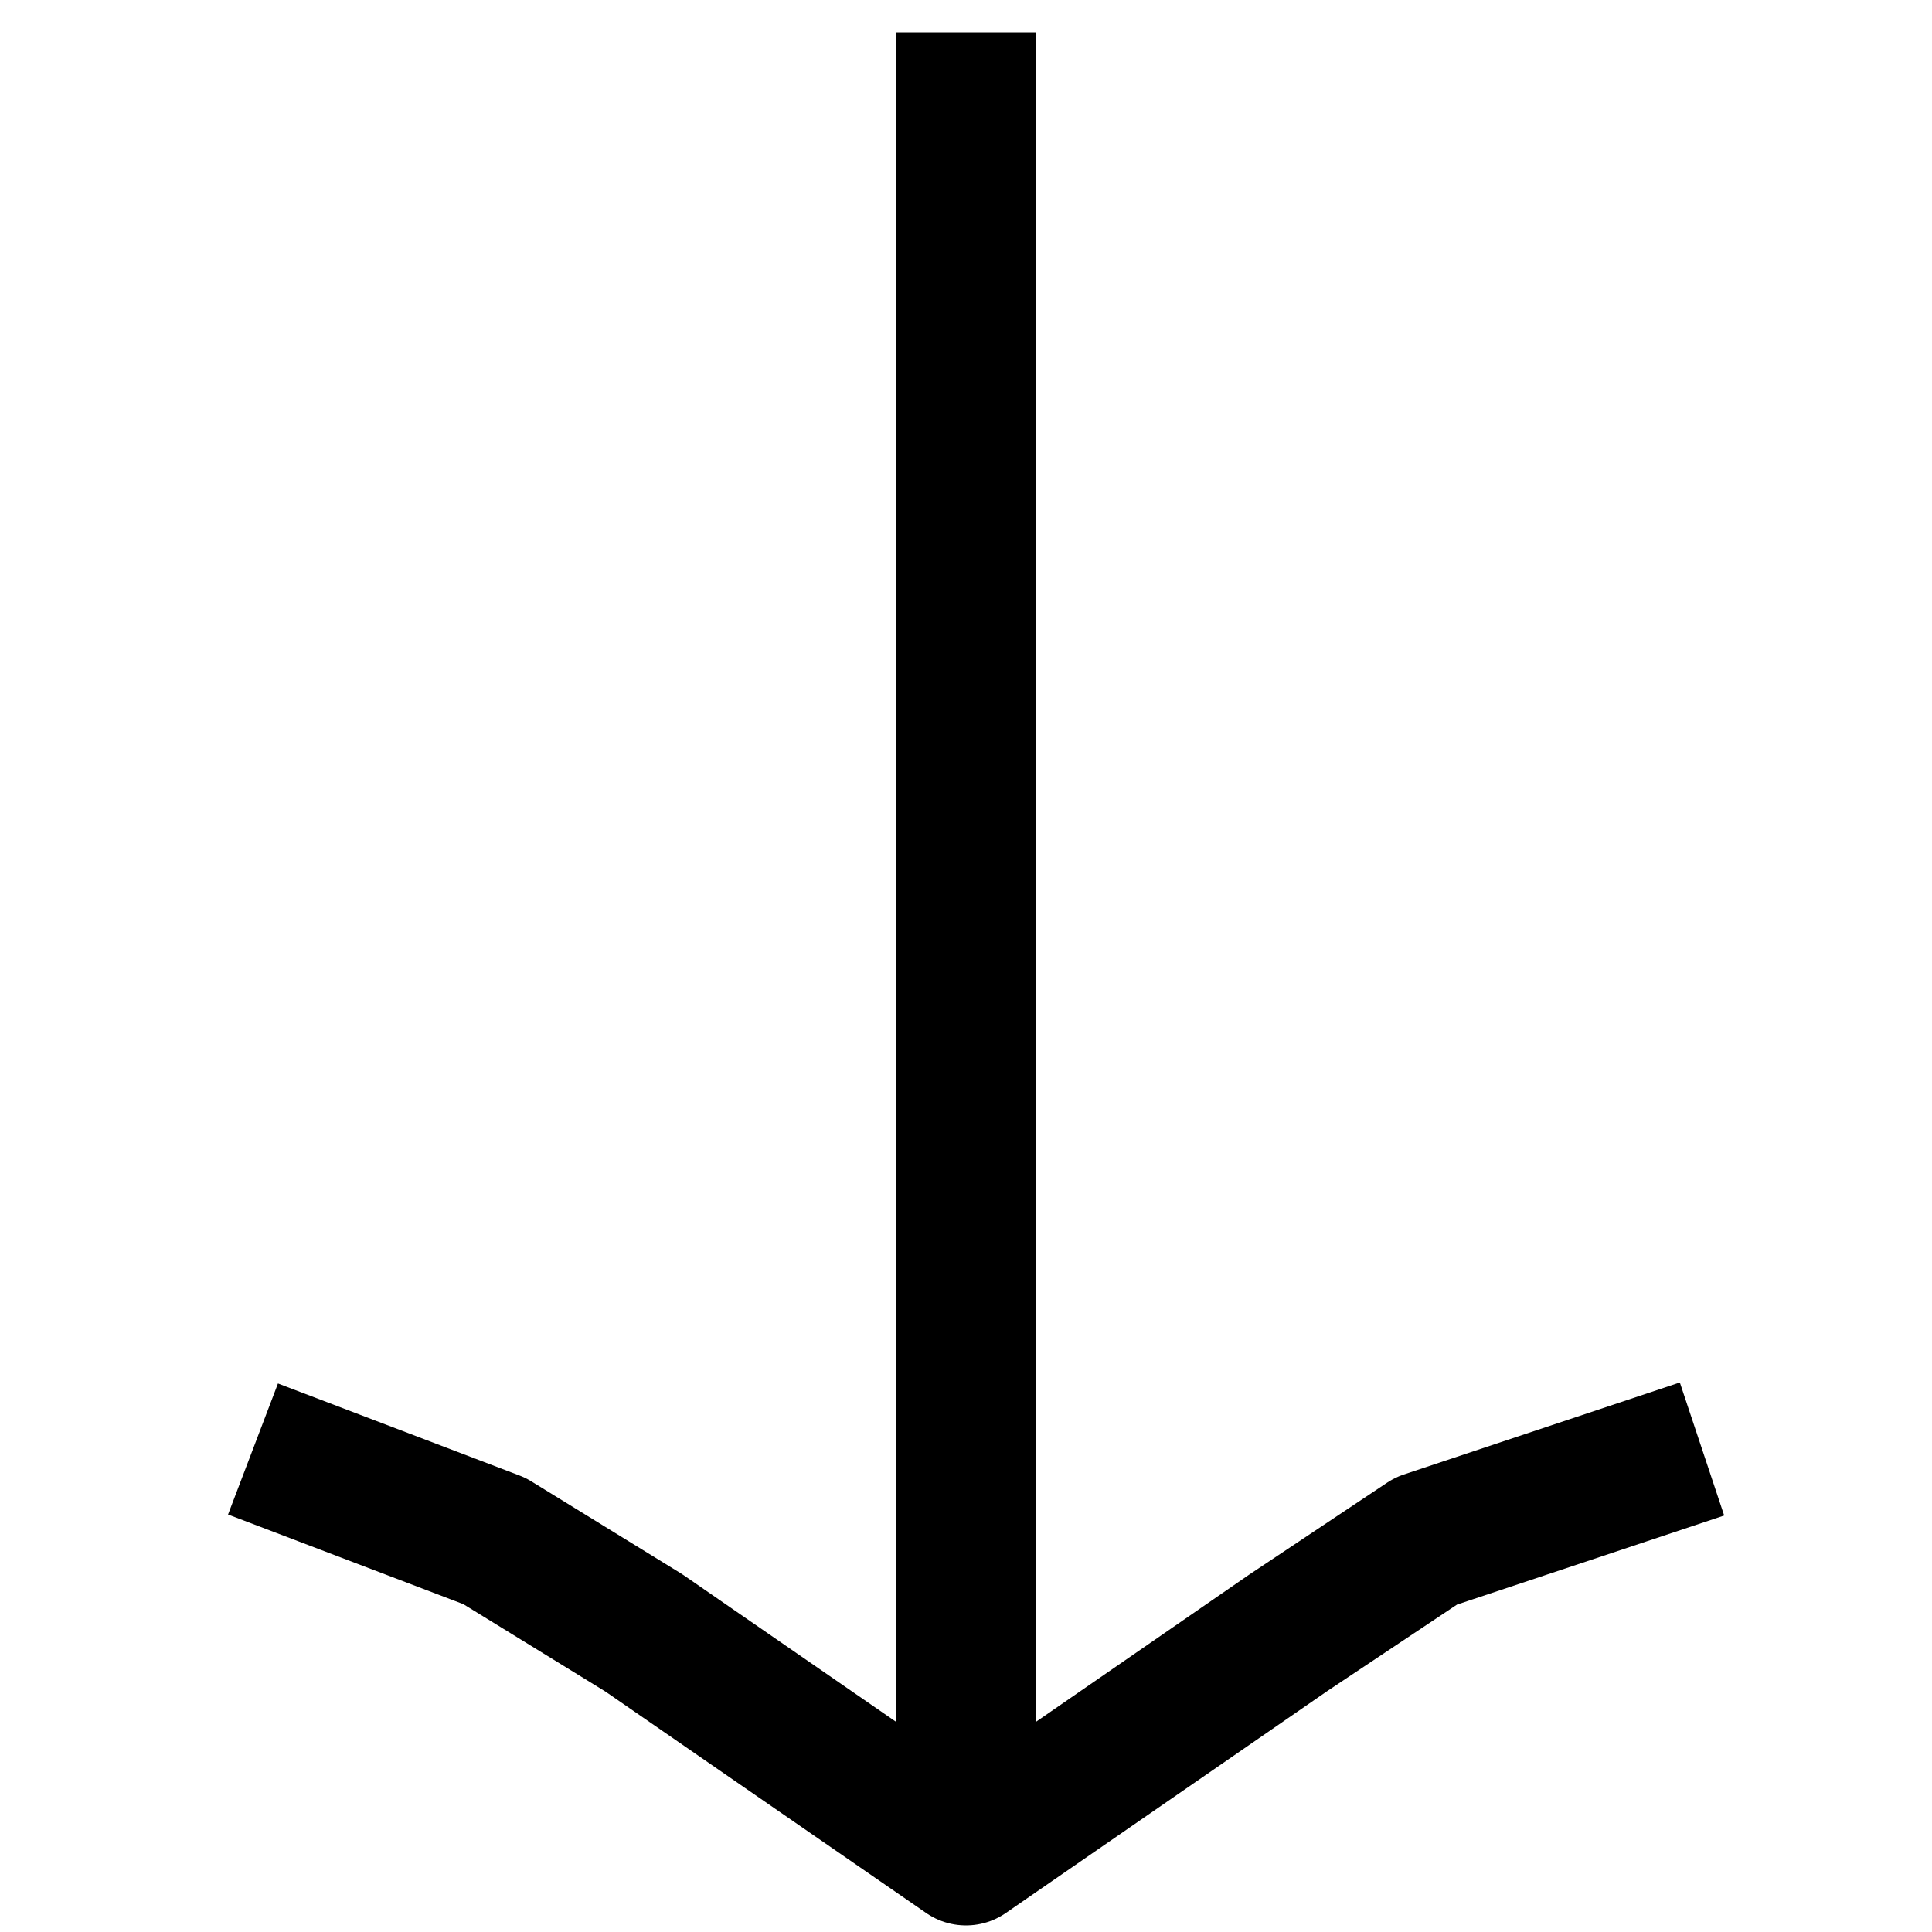 <svg width="20" height="20" viewBox="0 0 34 42" fill="none" xmlns="http://www.w3.org/2000/svg">
<path d="M1.5 31.5L6.75 33.5L10 35.5L17 40.333L24 35.5L27 33.5L33 31.5" stroke="black" stroke-width="3.048" stroke-linejoin="round"/>
<path d="M17 40.333V0.714" stroke="black" stroke-width="3.048" stroke-linejoin="round"/>
</svg>
